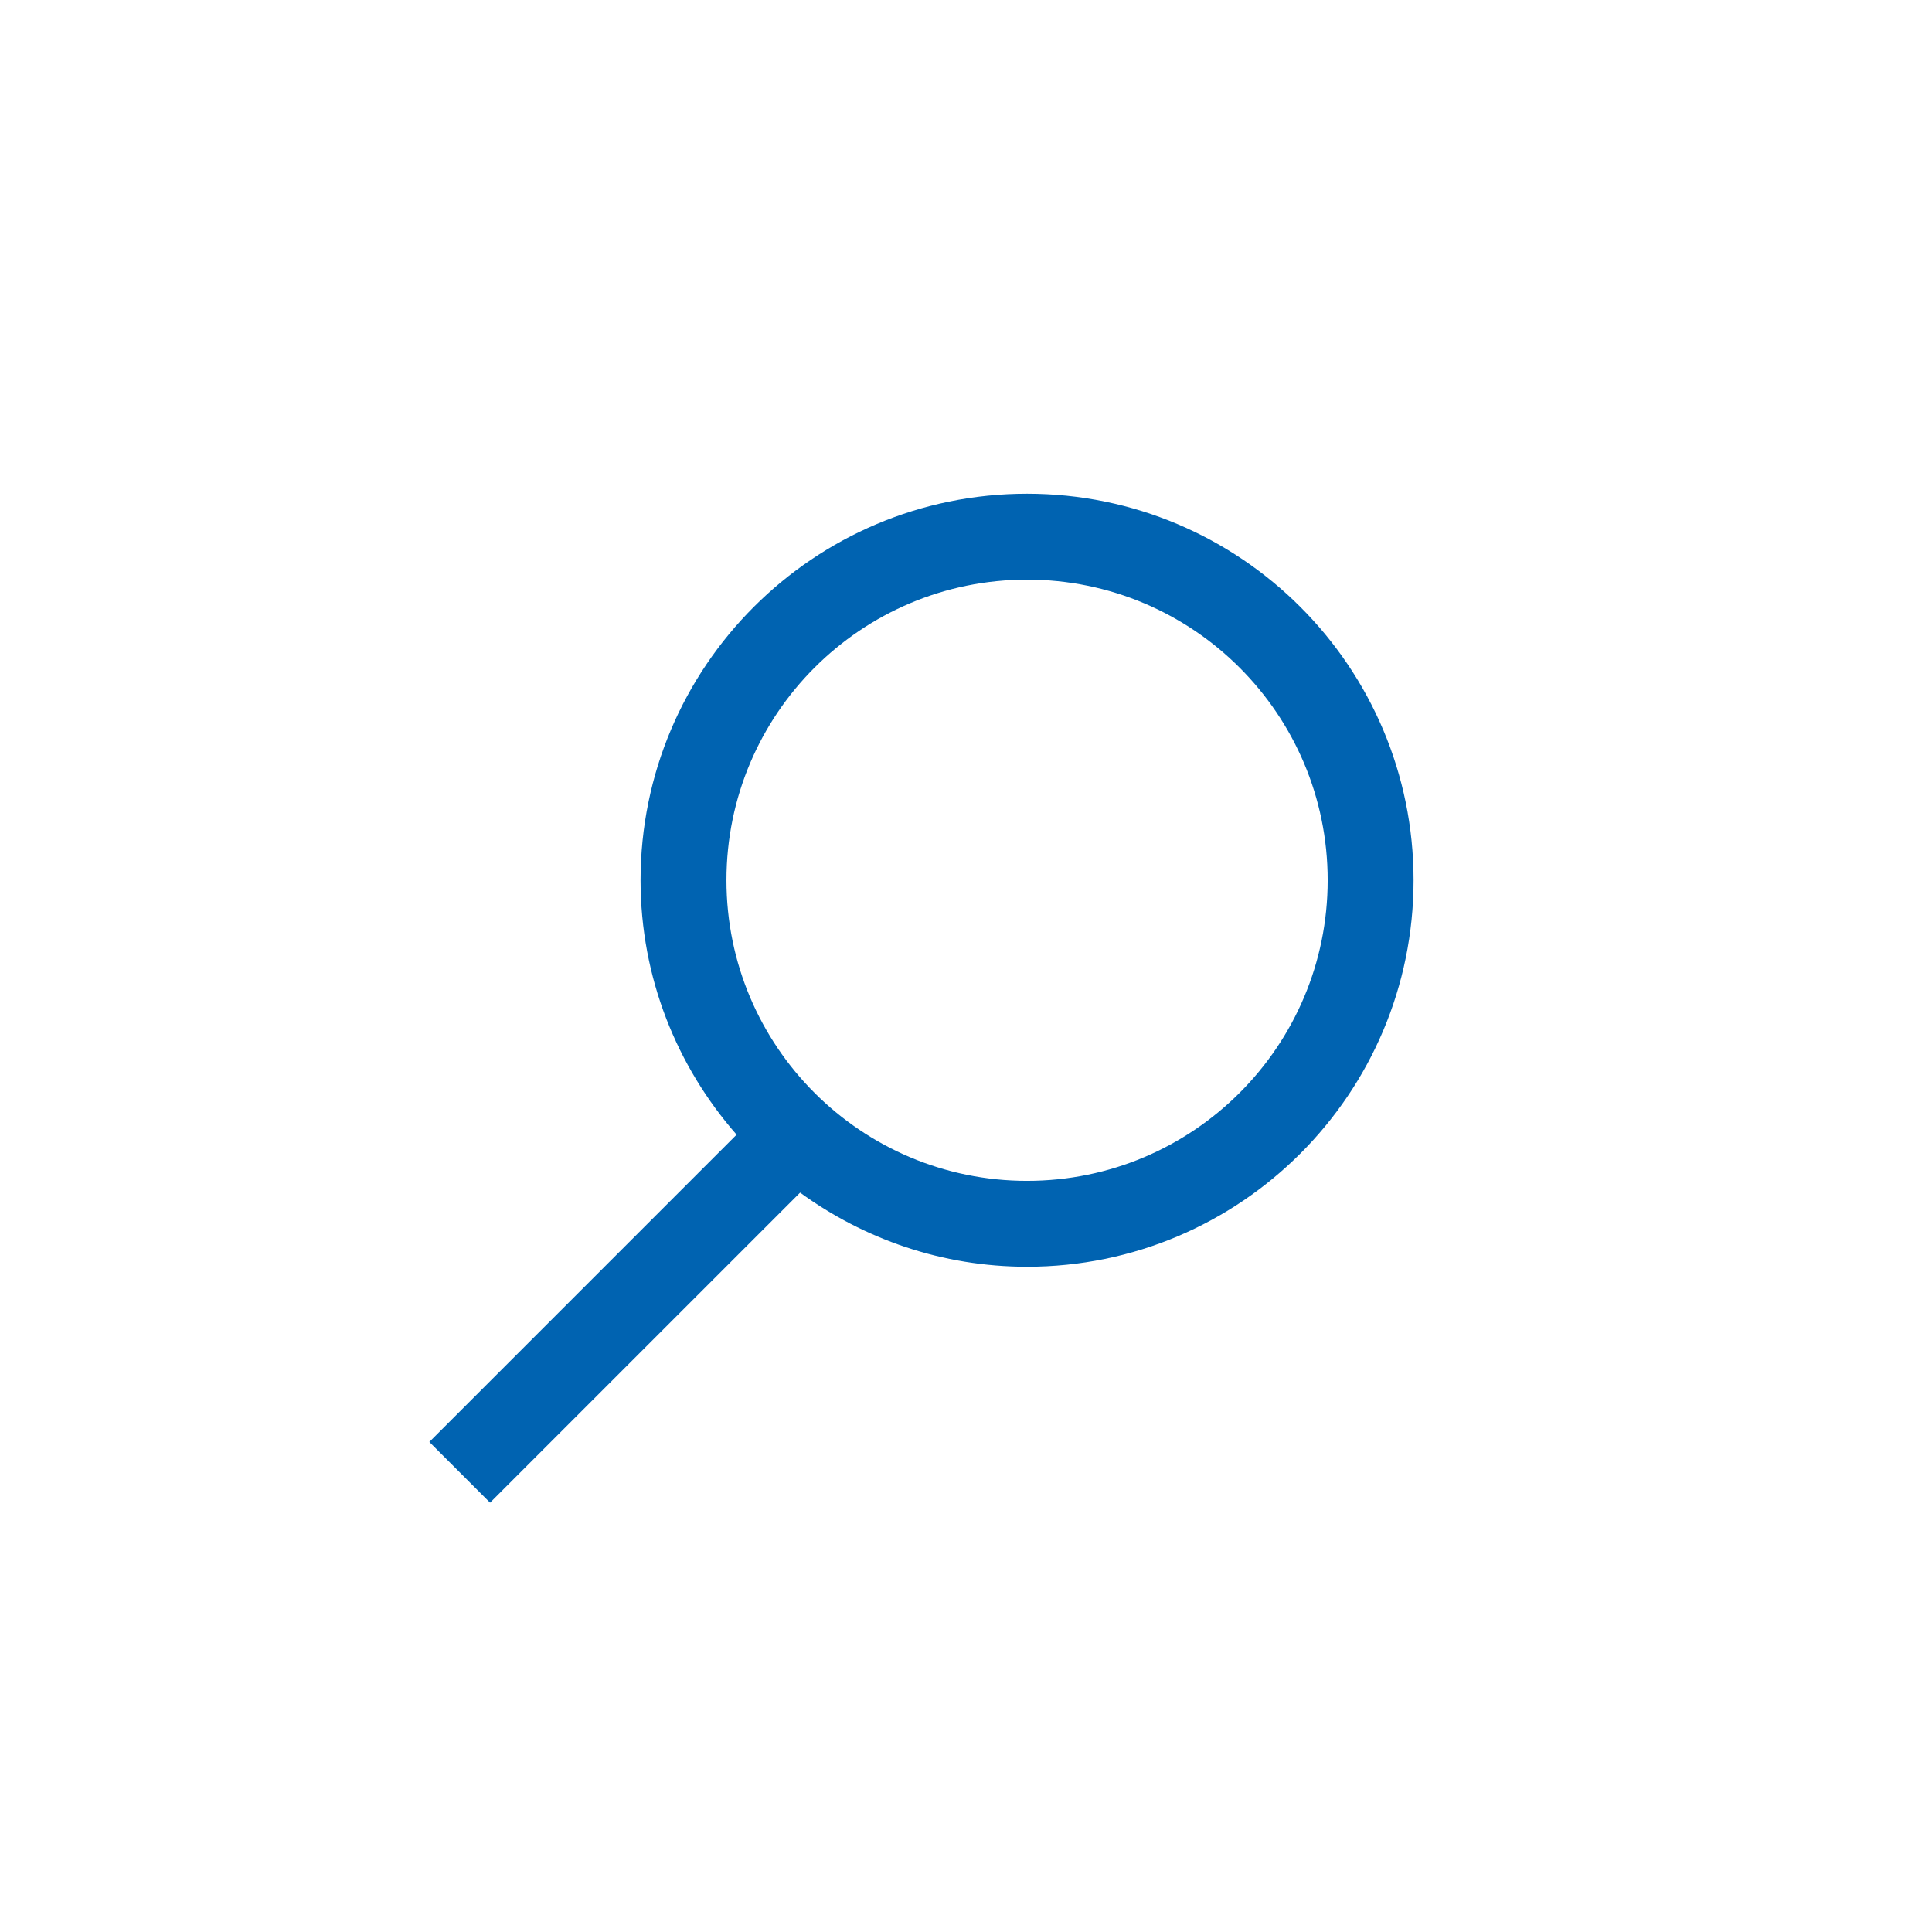 <svg xmlns="http://www.w3.org/2000/svg" viewBox="0 0 512 512" height="1em" width="1em">
  <path fill-rule="evenodd" fill="#0063B1" d="M272.183 312.94c-43.97 0-79.666-35.64-79.666-79.667s35.696-79.667 79.666-79.667 79.667 35.64 79.667 79.667-35.697 79.666-79.667 79.666m0-182.095c-56.597 0-102.428 45.888-102.428 102.429 0 25.846 9.65 49.399 25.453 67.426l-81.43 81.43 16.092 16.093 82.17-82.164c16.896 12.297 37.632 19.643 60.143 19.643 56.598 0 102.429-45.888 102.429-102.428S328.78 130.844 272.183 130.844"/>
</svg>
